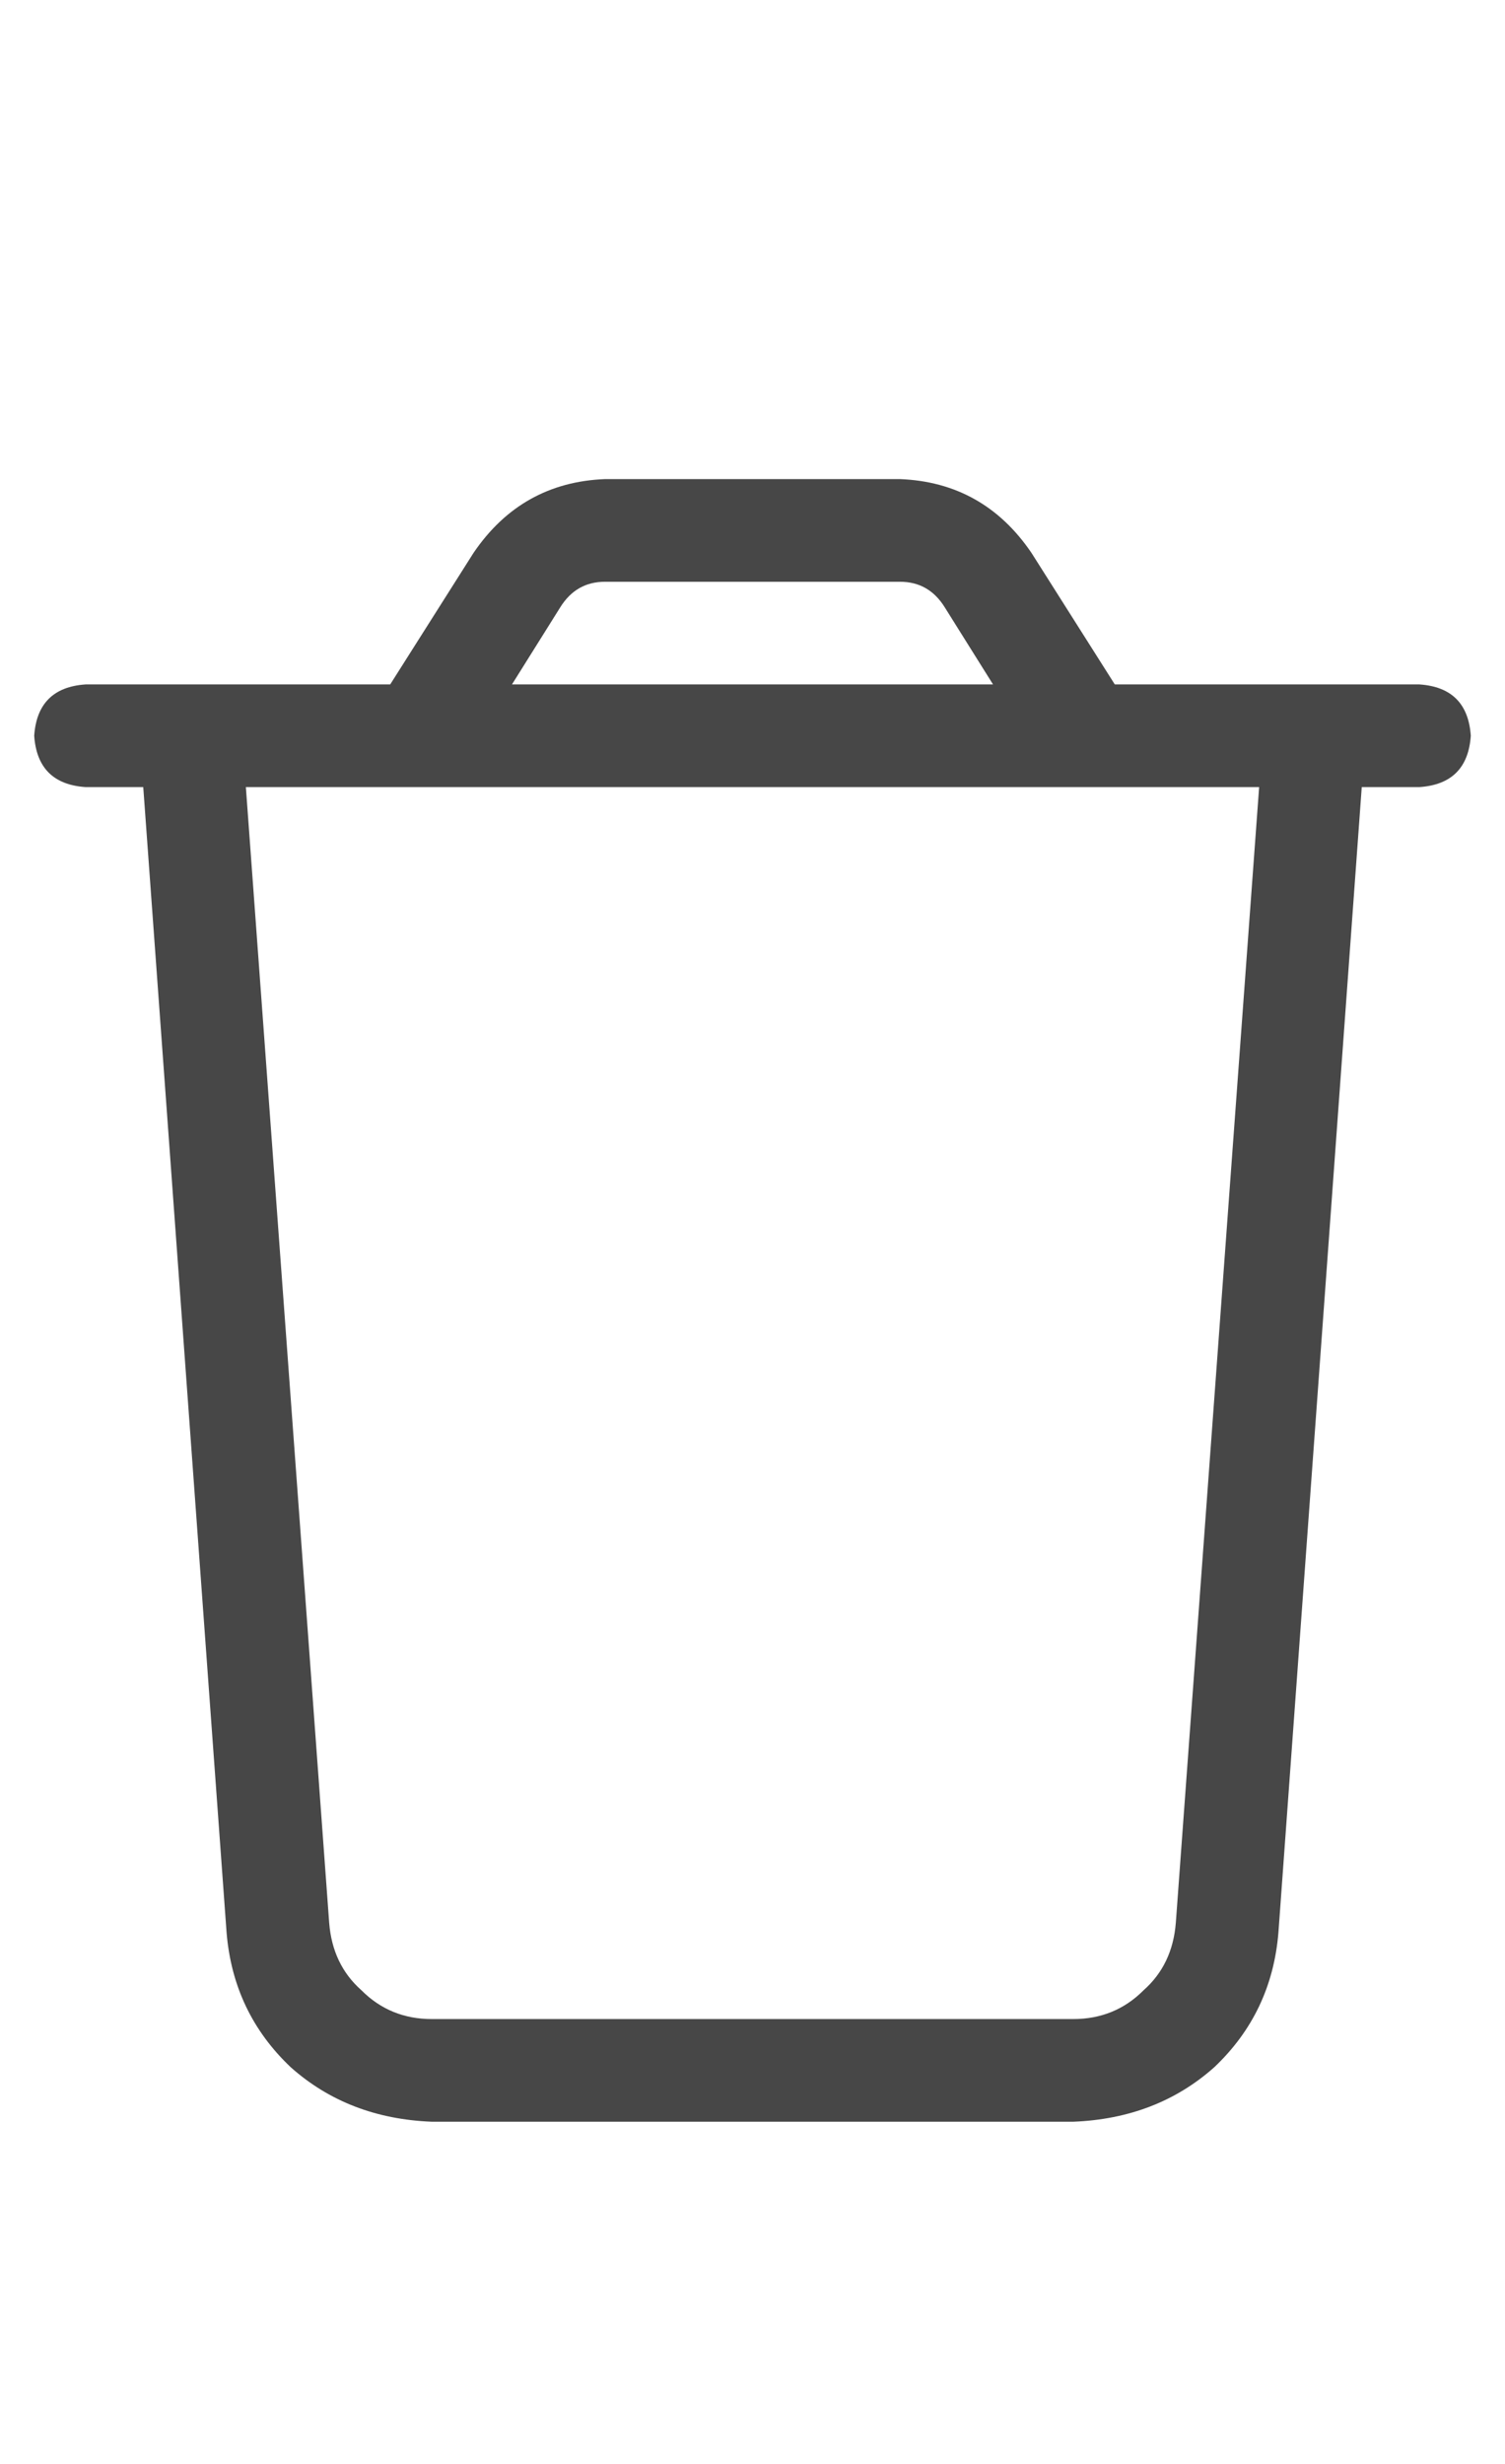 <svg width="11" height="18" viewBox="0 0 11 18" fill="none" xmlns="http://www.w3.org/2000/svg">
<g id="label-paired / caption / trash-caption / regular" clip-path="url(#clip0_1731_569)">
<path id="icon" d="M4.422 4.25C4.281 4.25 4.172 4.312 4.094 4.438L3.742 5H7.258L6.906 4.438C6.828 4.312 6.719 4.25 6.578 4.25H4.422ZM8.148 5H9.25H10H10.375C10.609 5.016 10.734 5.141 10.75 5.375C10.734 5.609 10.609 5.734 10.375 5.75H9.953L9.344 14.117C9.312 14.508 9.156 14.836 8.875 15.102C8.594 15.352 8.25 15.484 7.844 15.5H3.156C2.75 15.484 2.406 15.352 2.125 15.102C1.844 14.836 1.688 14.508 1.656 14.117L1.047 5.75H0.625C0.391 5.734 0.266 5.609 0.25 5.375C0.266 5.141 0.391 5.016 0.625 5H1H1.75H2.852L3.461 4.039C3.695 3.695 4.016 3.516 4.422 3.5H6.578C6.984 3.516 7.305 3.695 7.539 4.039L8.148 5ZM9.203 5.75H1.797L2.406 14.047C2.422 14.25 2.5 14.414 2.641 14.539C2.781 14.68 2.953 14.75 3.156 14.75H7.844C8.047 14.75 8.219 14.68 8.359 14.539C8.5 14.414 8.578 14.25 8.594 14.047L9.203 5.75Z" fill="black" fill-opacity="0.72"/>
</g>
<defs>
<clipPath id="clip0_1731_569">
<rect width="11" height="18" fill="white"/>
</clipPath>
</defs>
</svg>
